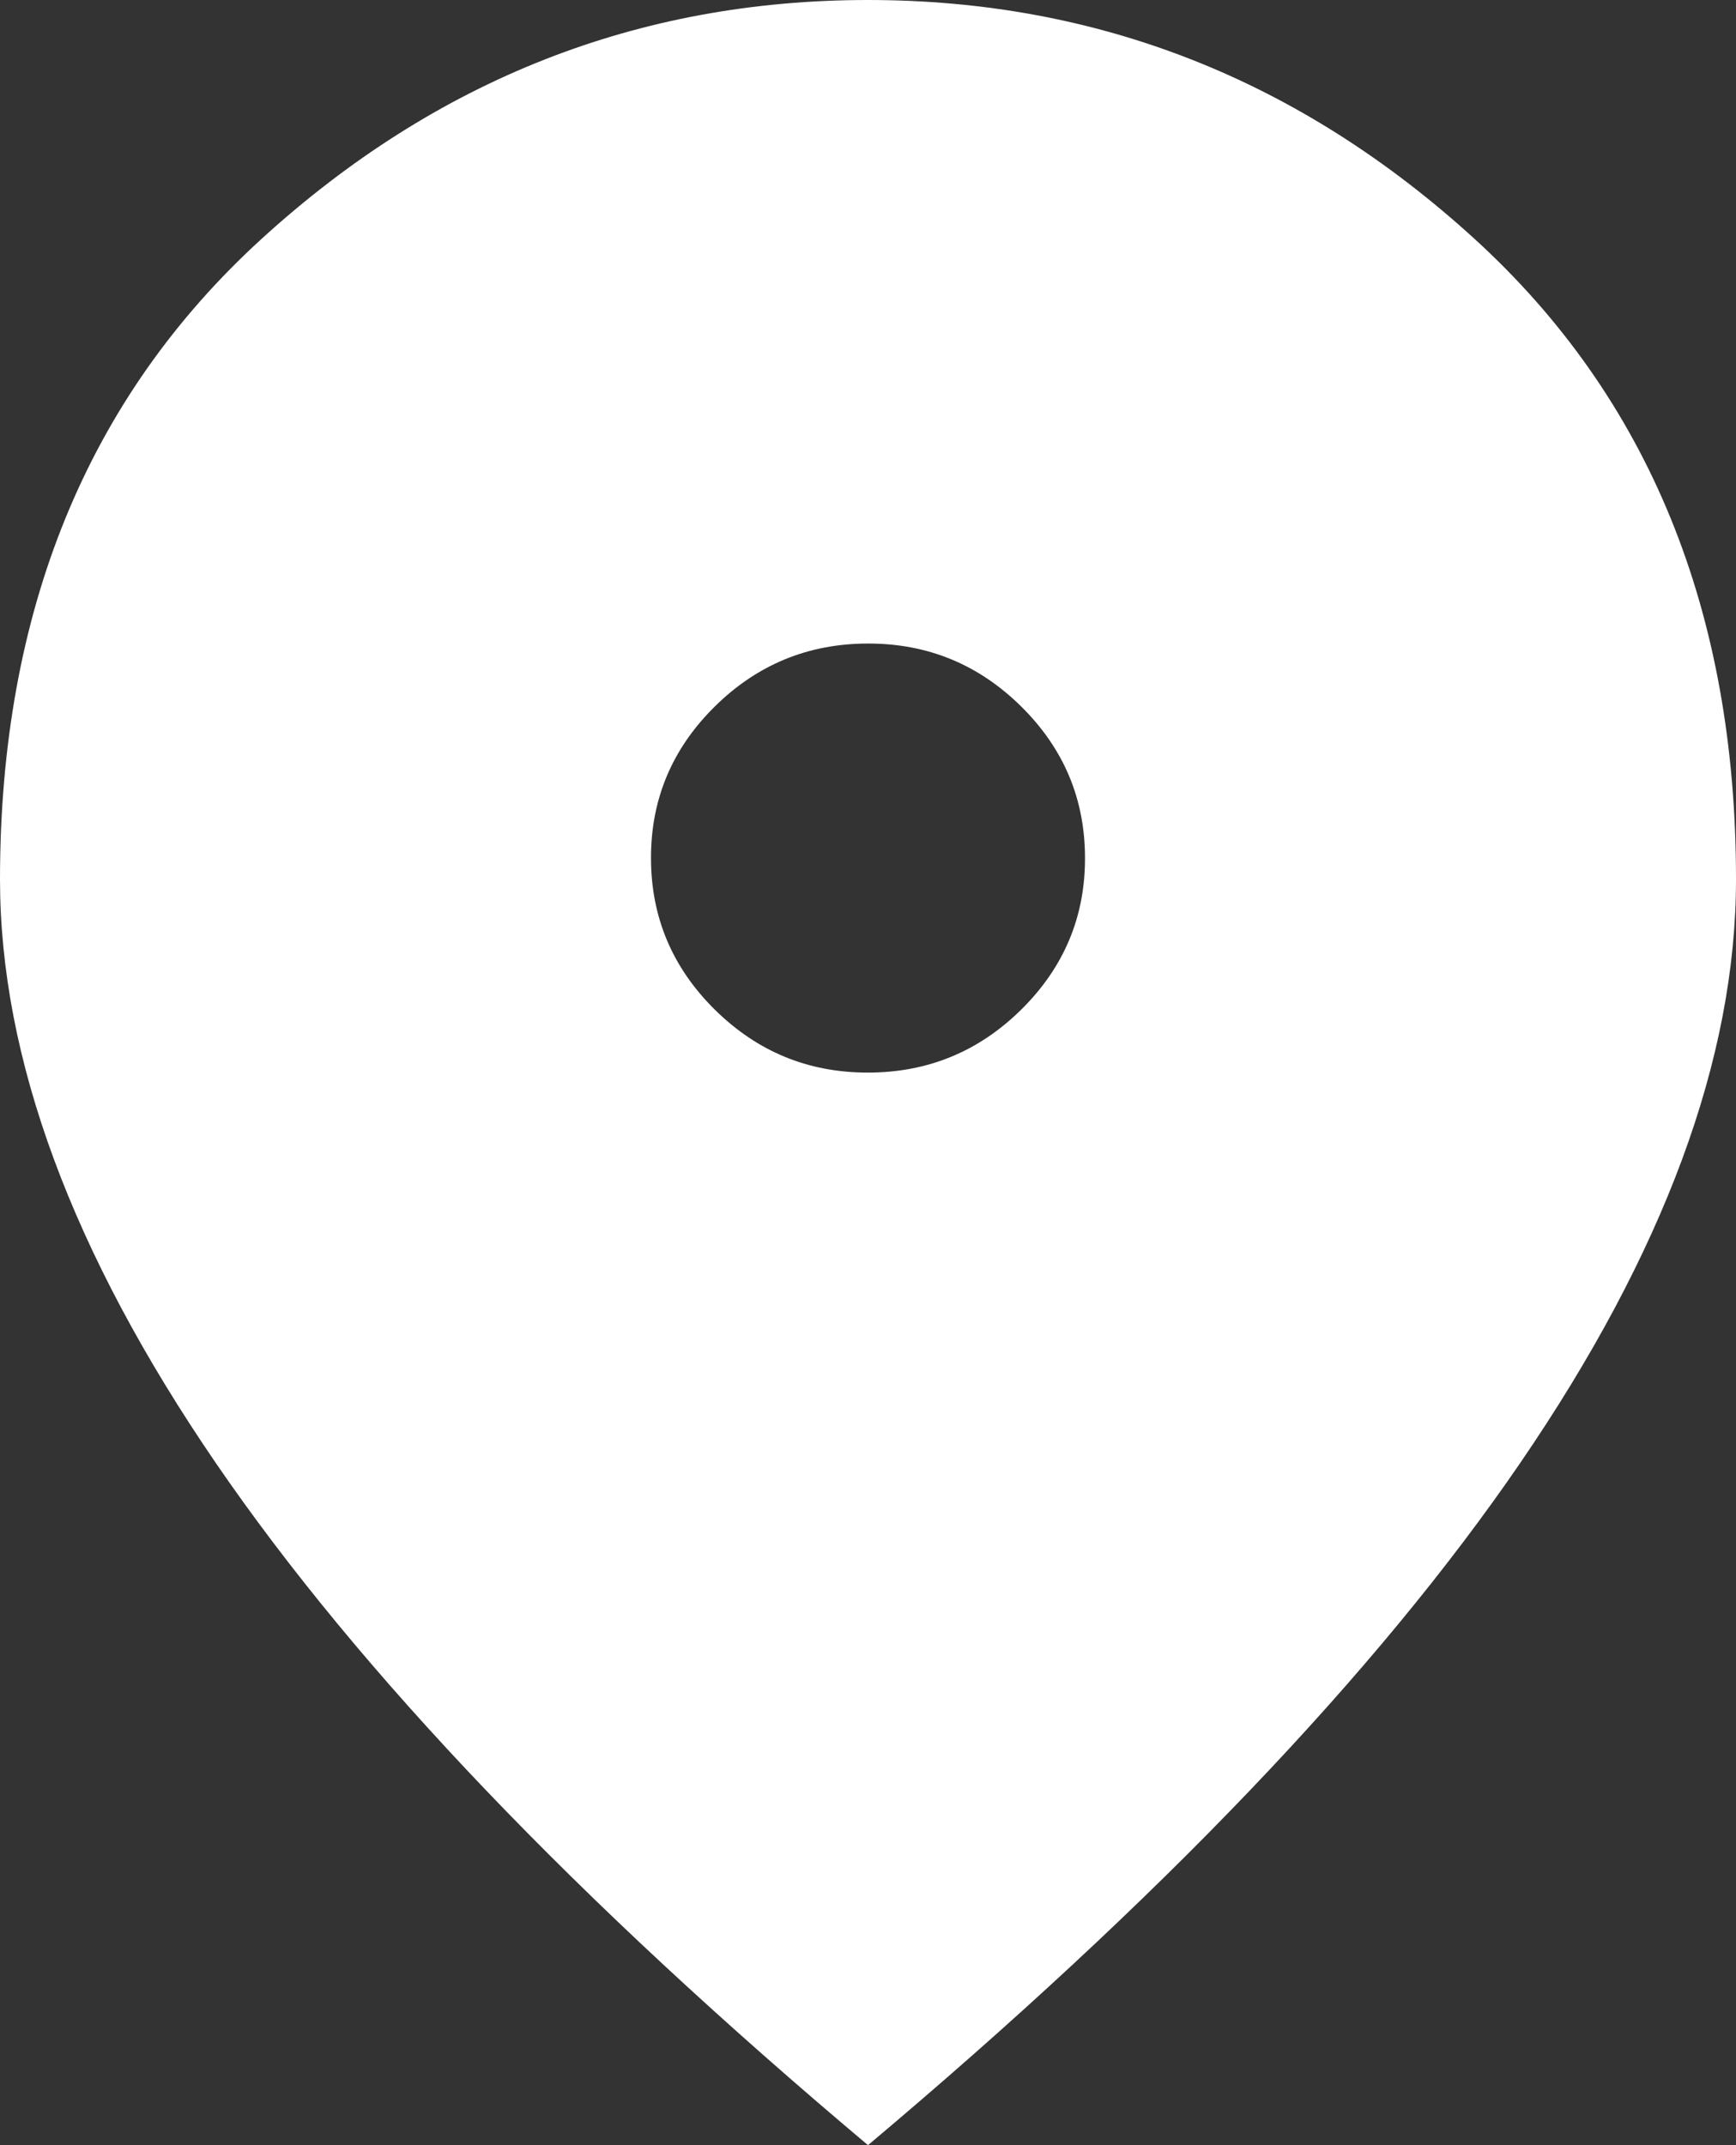 <svg width="17" height="21" viewBox="0 0 17 21" fill="none" xmlns="http://www.w3.org/2000/svg">
<rect x="0" y="0" width="17" height="21" fill="#333333" stroke="none"/>
<path d="M8.5 10.5C9.084 10.5 9.585 10.294 10.001 9.883C10.418 9.471 10.626 8.977 10.625 8.4C10.625 7.822 10.417 7.328 10 6.916C9.584 6.505 9.084 6.299 8.5 6.3C7.916 6.3 7.415 6.506 6.999 6.917C6.582 7.329 6.374 7.823 6.375 8.4C6.375 8.977 6.583 9.472 7 9.884C7.416 10.295 7.916 10.501 8.5 10.5ZM8.5 21C5.649 18.602 3.52 16.376 2.112 14.32C0.705 12.264 0.001 10.361 0 8.61C0 5.985 0.855 3.894 2.564 2.336C4.273 0.779 6.252 0 8.5 0C10.749 0 12.728 0.779 14.437 2.336C16.146 3.894 17.001 5.985 17 8.61C17 10.36 16.296 12.263 14.888 14.32C13.48 16.377 11.35 18.603 8.5 21Z" fill="white"/>
</svg>
